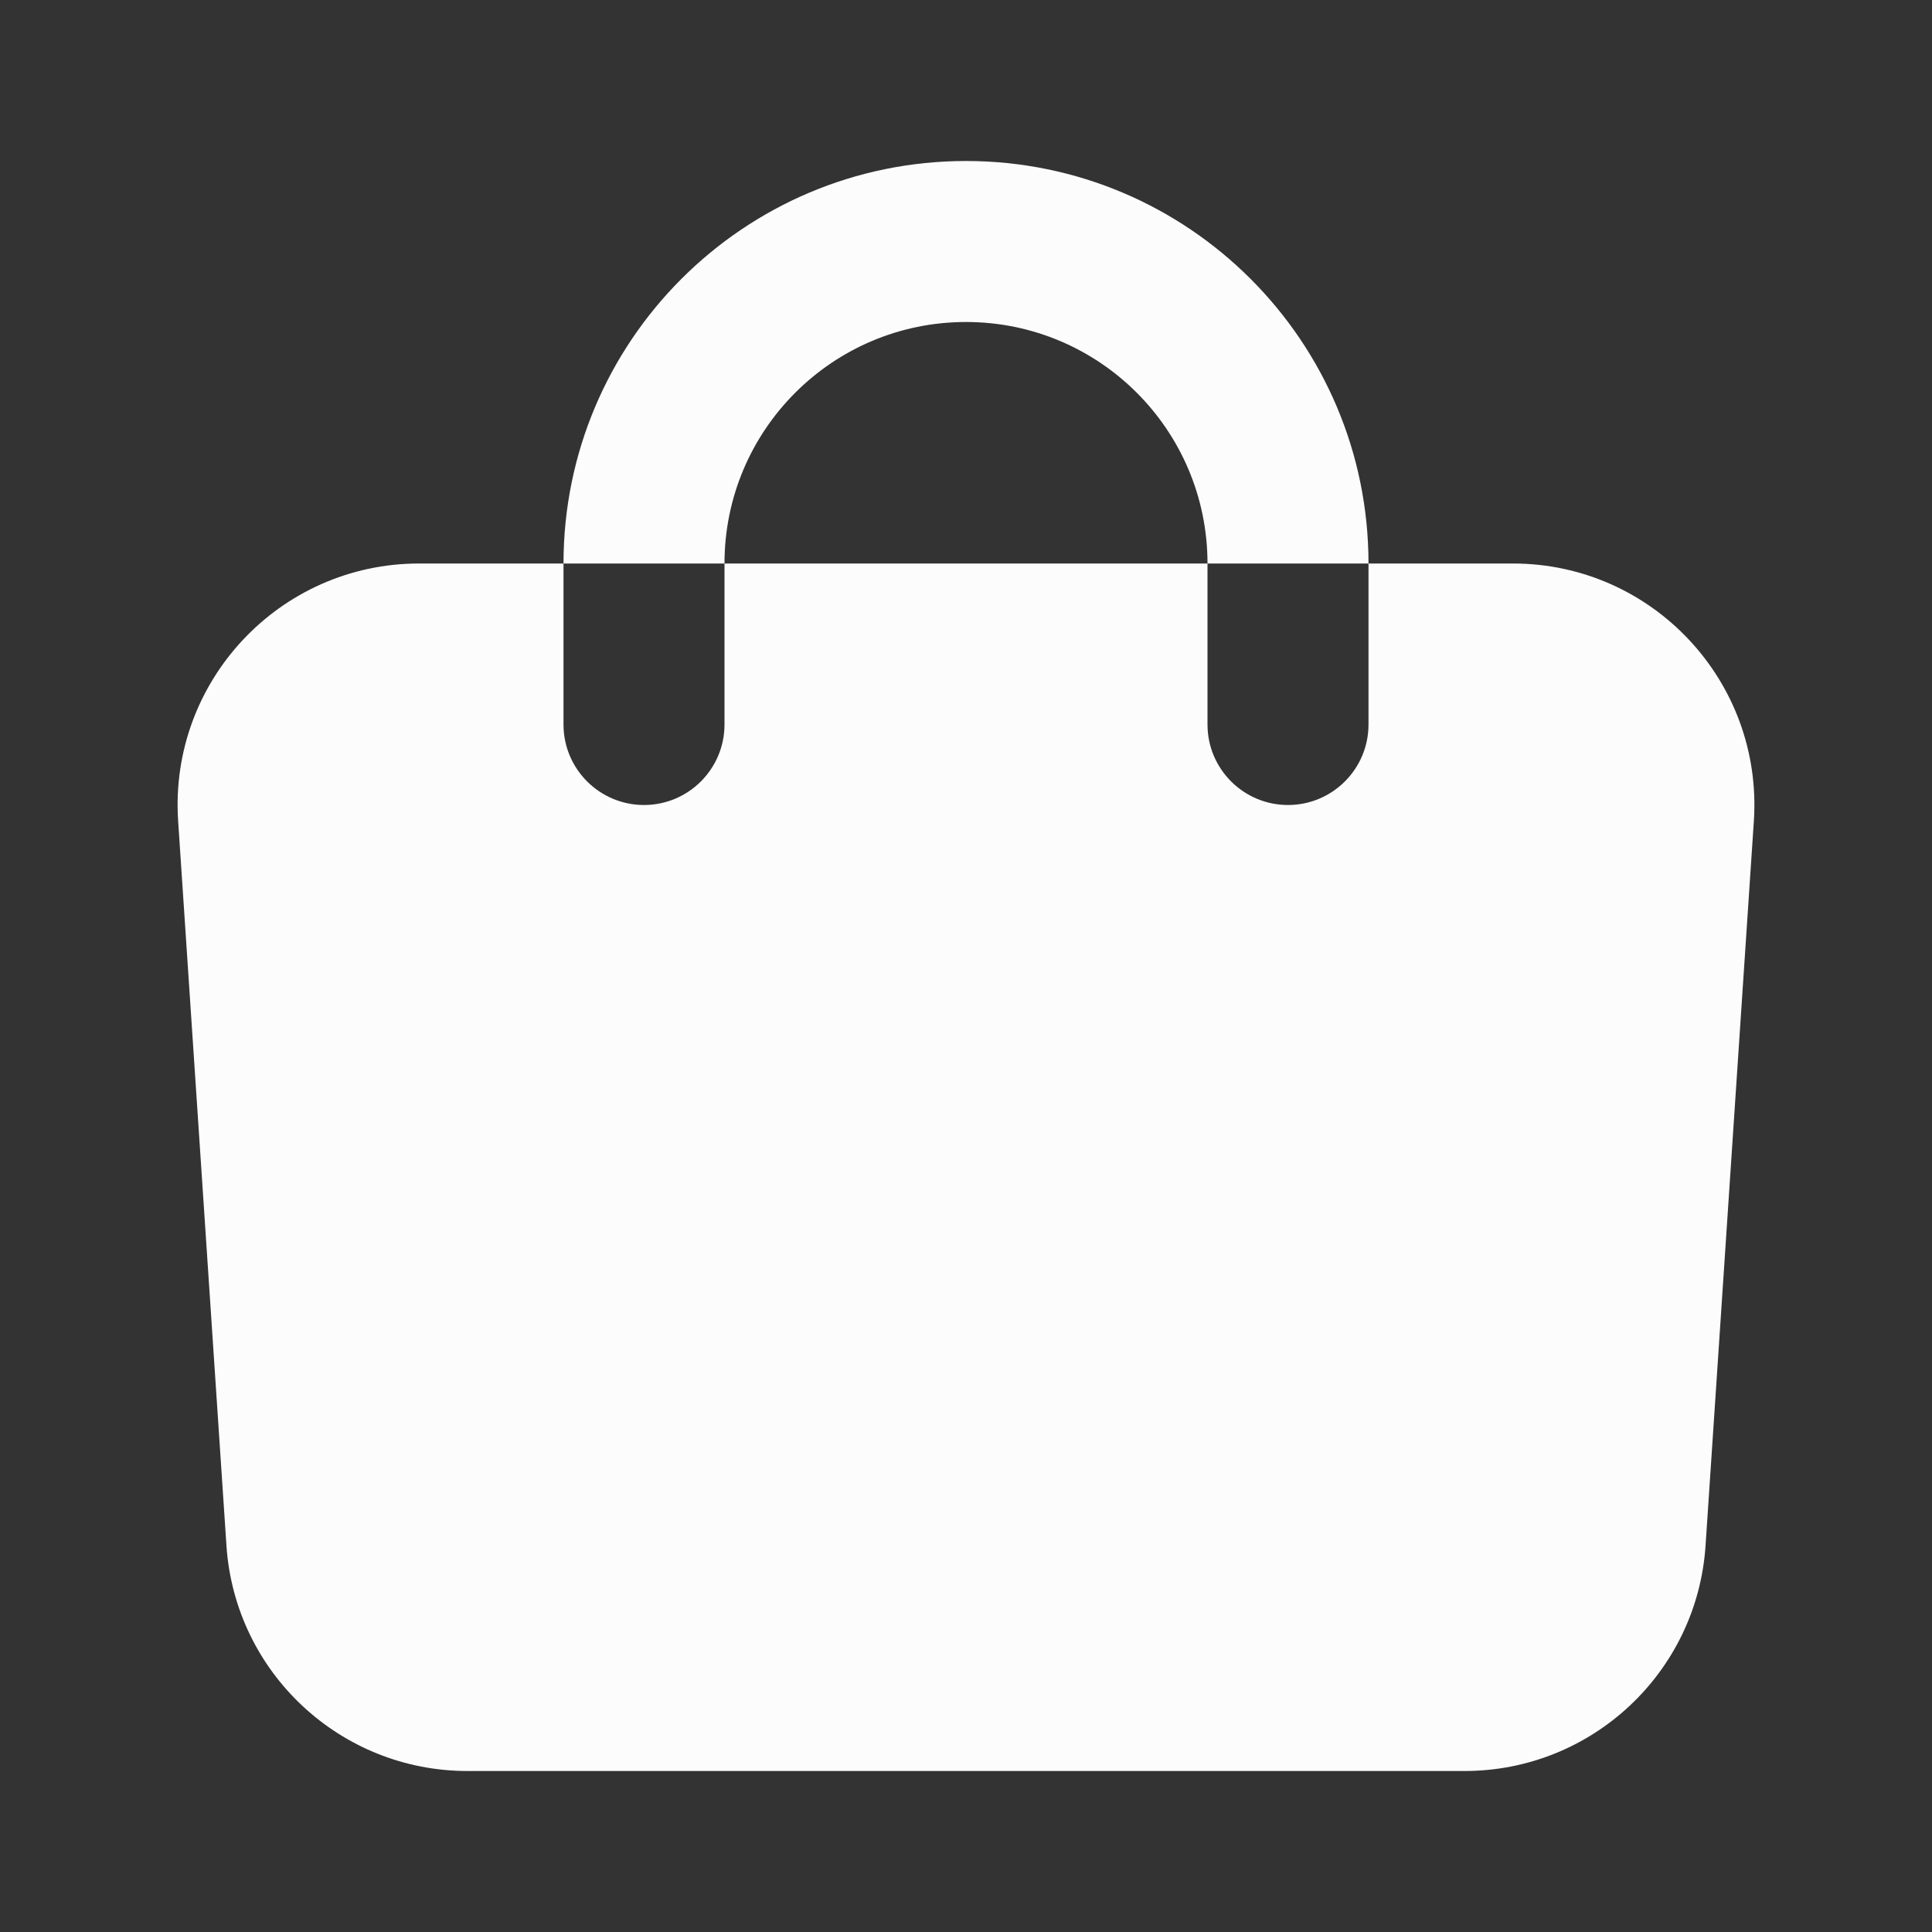 <svg width="24" height="24" viewBox="0 0 24 24" fill="none" xmlns="http://www.w3.org/2000/svg">
<rect x="0" y="0" width="24" height="24" fill="#333333" stroke="none"/>
<path d="M7 7H5.207C3.471 7 2.098 8.468 2.213 10.2L2.813 19.2C2.918 20.776 4.227 22 5.807 22H18.193C19.773 22 21.082 20.776 21.187 19.2L21.787 10.2C21.902 8.468 20.529 7 18.793 7H17V9C17 9.552 16.552 10 16 10C15.448 10 15 9.552 15 9V7H9V9C9 9.552 8.552 10 8 10C7.448 10 7 9.552 7 9V7Z" fill="#FCFCFD"/>
<path fill-rule="evenodd" clip-rule="evenodd" d="M7 7C7 4.239 9.239 2 12 2C14.761 2 17 4.239 17 7H15C15 5.343 13.657 4 12 4C10.343 4 9 5.343 9 7H7Z" fill="#FCFCFD"/>
</svg>
